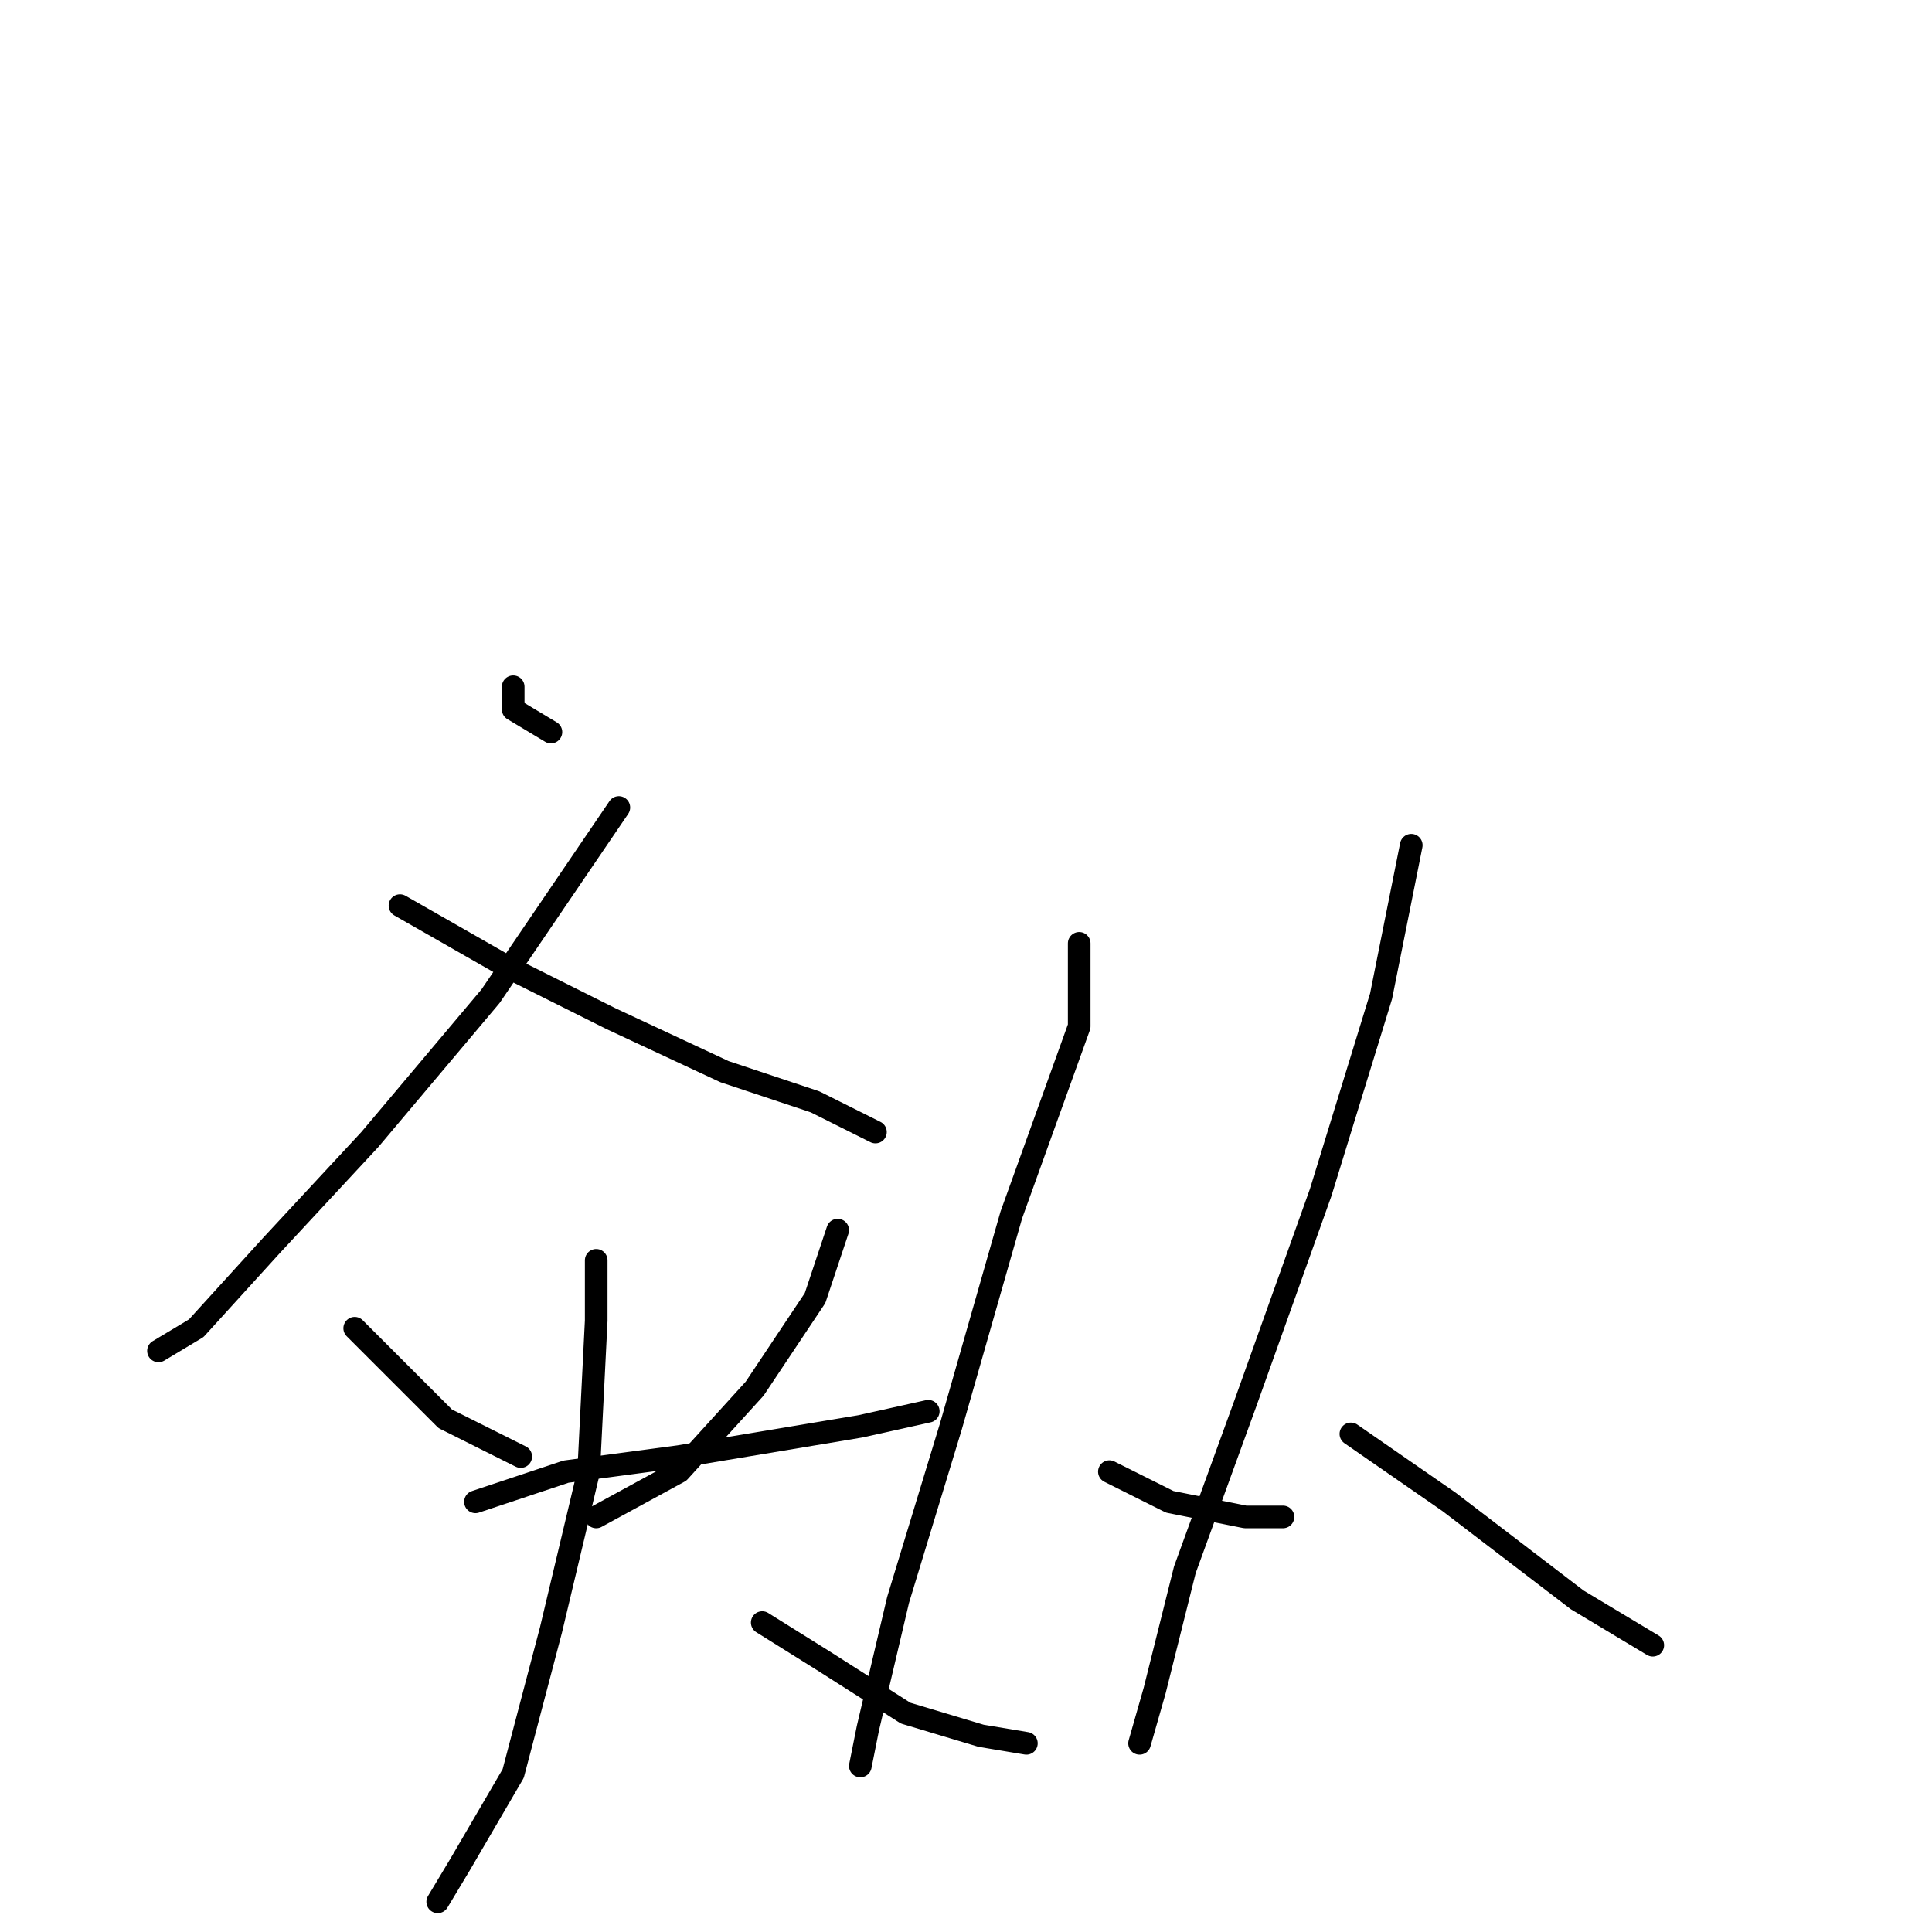 <?xml version="1.0" standalone="no"?>
    <svg width="256" height="256" xmlns="http://www.w3.org/2000/svg" version="1.1">
    <polyline stroke="black" stroke-width="3" stroke-linecap="round" fill="transparent" stroke-linejoin="round" points="68 91 68 94 73 97 73 97 " />
        <polyline stroke="black" stroke-width="3" stroke-linecap="round" fill="transparent" stroke-linejoin="round" points="82 107 65 132 49 151 36 165 26 176 21 179 21 179 " />
        <polyline stroke="black" stroke-width="3" stroke-linecap="round" fill="transparent" stroke-linejoin="round" points="53 120 67 128 81 135 96 142 108 146 116 150 116 150 " />
        <polyline stroke="black" stroke-width="3" stroke-linecap="round" fill="transparent" stroke-linejoin="round" points="47 176 51 180 59 188 69 193 69 193 " />
        <polyline stroke="black" stroke-width="3" stroke-linecap="round" fill="transparent" stroke-linejoin="round" points="111 163 108 172 100 184 90 195 79 201 79 201 " />
        <polyline stroke="black" stroke-width="3" stroke-linecap="round" fill="transparent" stroke-linejoin="round" points="63 199 75 195 90 193 102 191 114 189 123 187 123 187 " />
        <polyline stroke="black" stroke-width="3" stroke-linecap="round" fill="transparent" stroke-linejoin="round" points="79 167 79 175 78 195 73 216 68 235 61 247 58 252 58 252 " />
        <polyline stroke="black" stroke-width="3" stroke-linecap="round" fill="transparent" stroke-linejoin="round" points="101 215 109 220 120 227 130 230 136 231 136 231 " />
        <polyline stroke="black" stroke-width="3" stroke-linecap="round" fill="transparent" stroke-linejoin="round" points="143 125 143 136 134 161 126 189 119 212 115 229 114 234 114 234 " />
        <polyline stroke="black" stroke-width="3" stroke-linecap="round" fill="transparent" stroke-linejoin="round" points="147 195 155 199 165 201 170 201 170 201 " />
        <polyline stroke="black" stroke-width="3" stroke-linecap="round" fill="transparent" stroke-linejoin="round" points="187 112 183 132 175 158 165 186 157 208 153 224 151 231 151 231 " />
        <polyline stroke="black" stroke-width="3" stroke-linecap="round" fill="transparent" stroke-linejoin="round" points="179 190 192 199 209 212 219 218 219 218 " />
        </svg>
